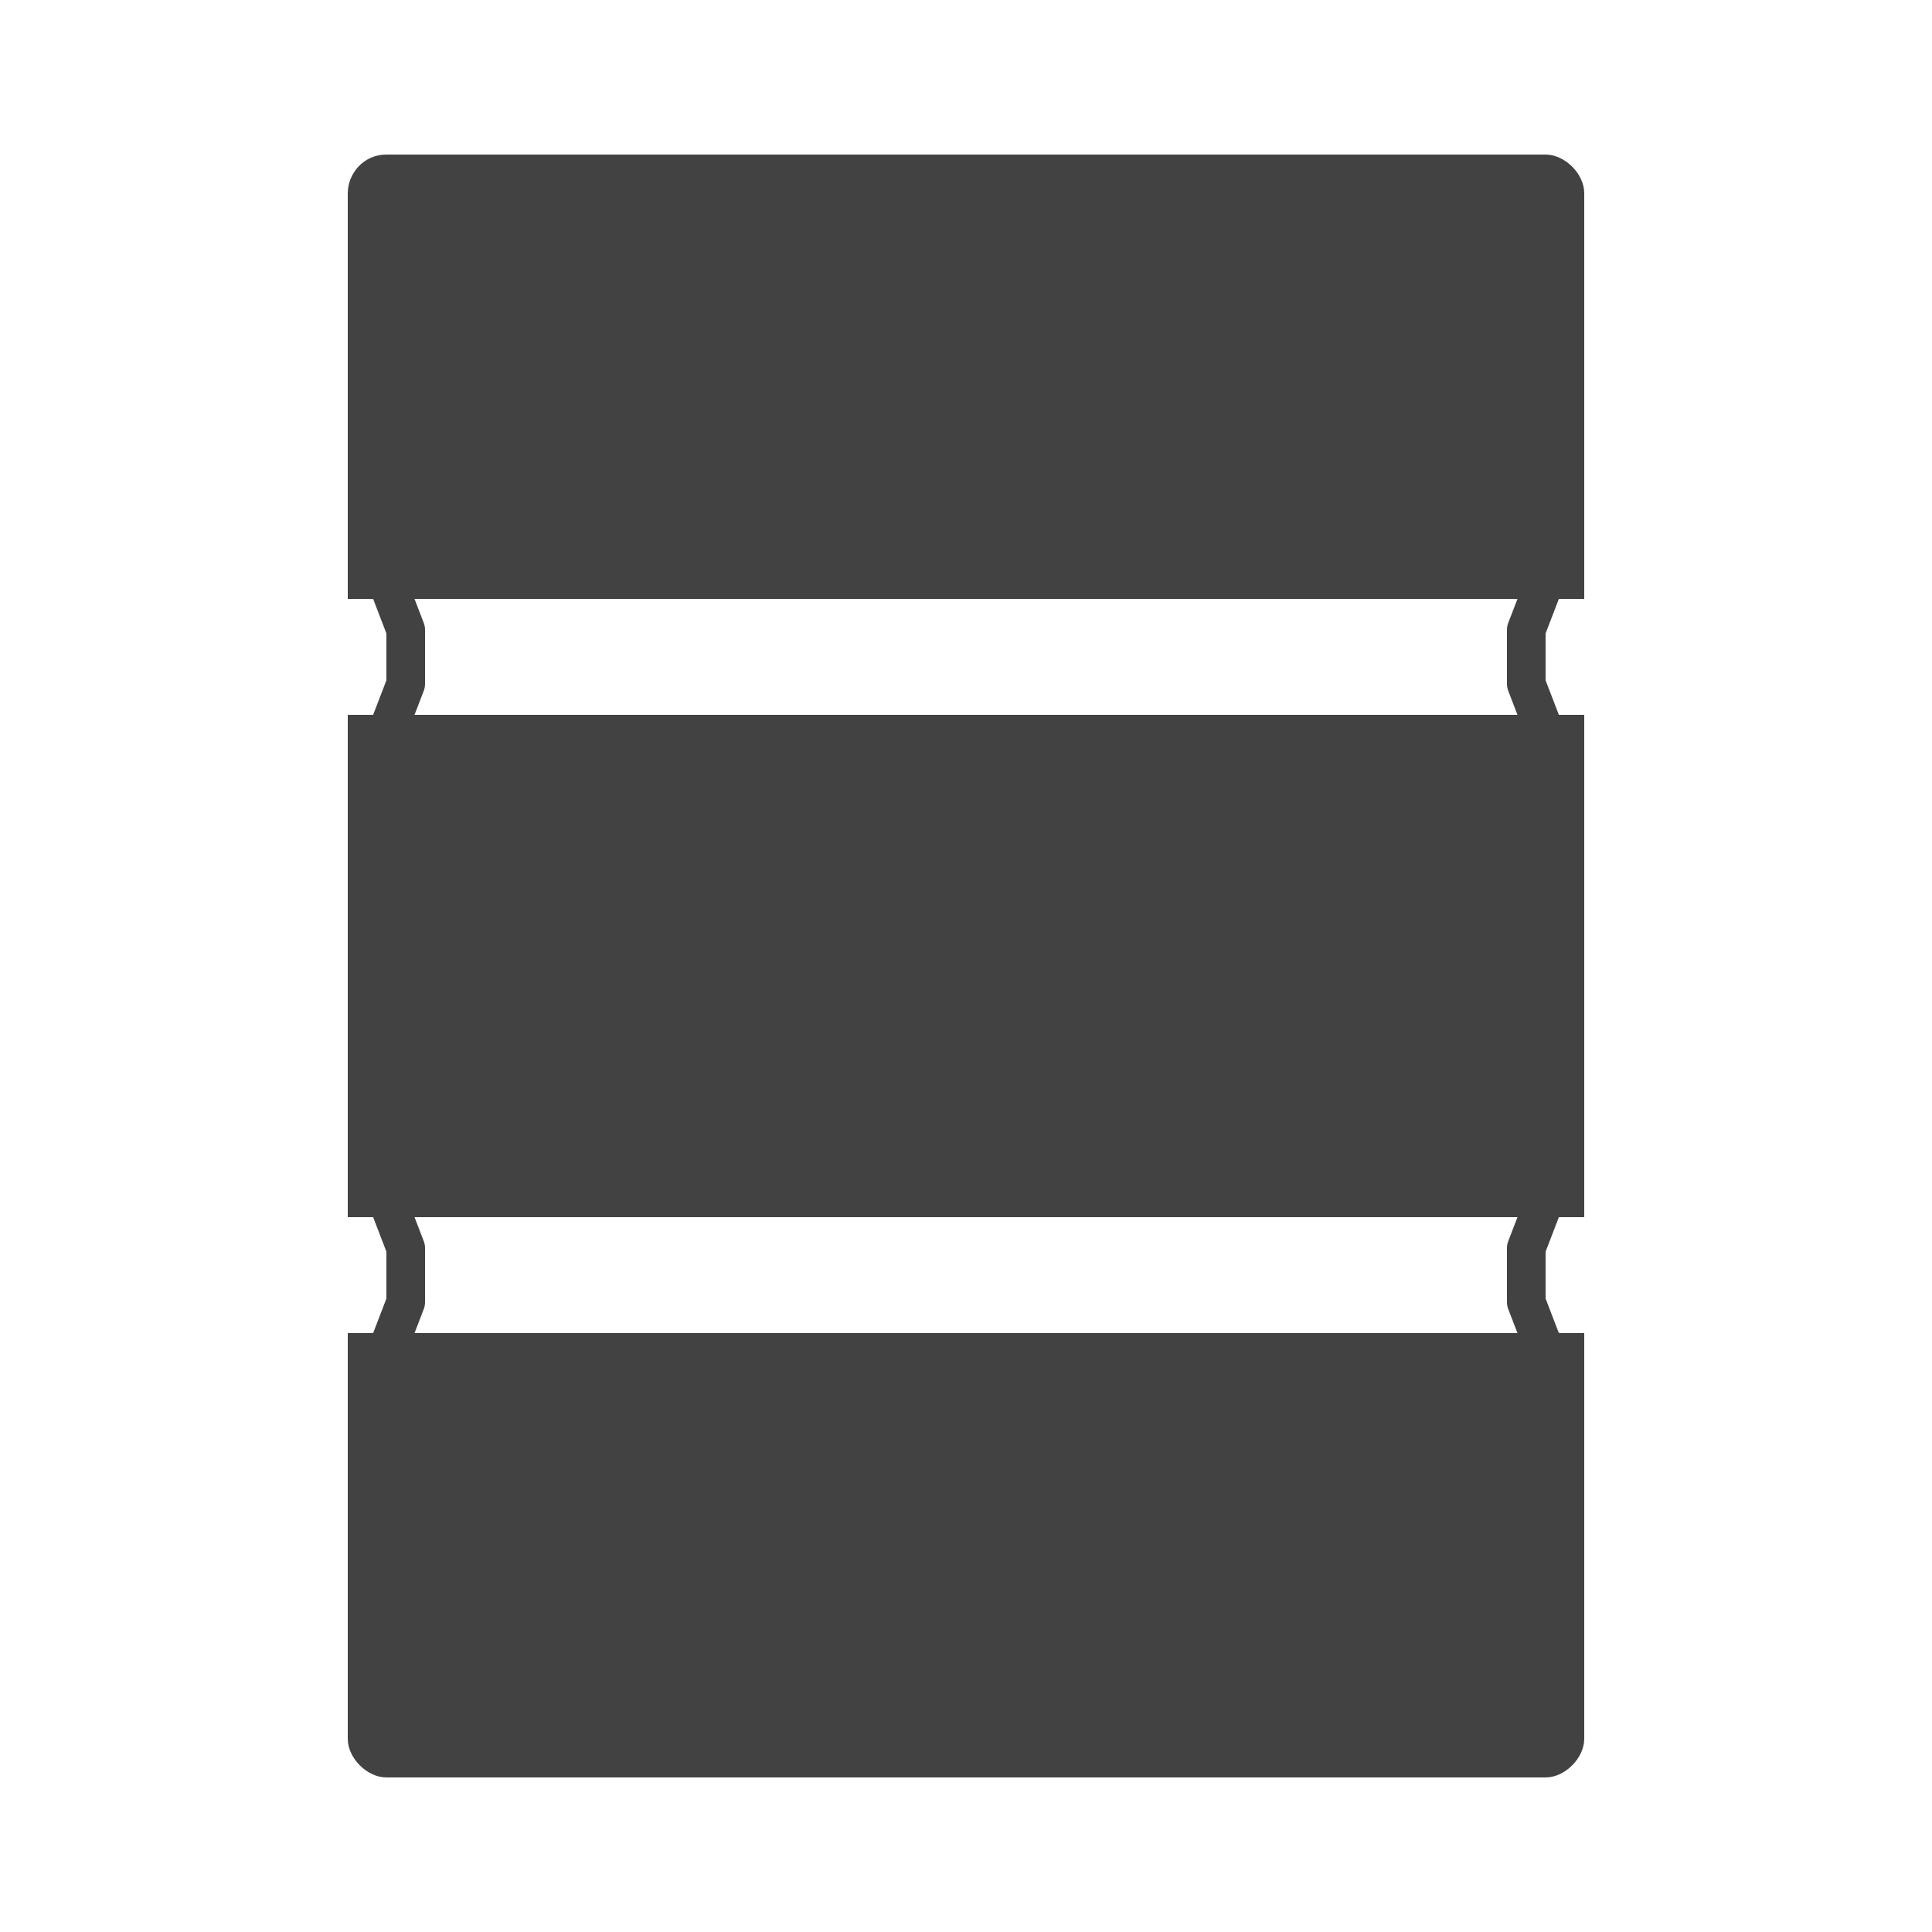 <?xml version="1.0" encoding="UTF-8"?>
<!DOCTYPE svg PUBLIC "-//W3C//DTD SVG 1.1//EN" "http://www.w3.org/Graphics/SVG/1.1/DTD/svg11.dtd">
<!-- Creator: CorelDRAW X6 -->
<svg xmlns="http://www.w3.org/2000/svg" xml:space="preserve" width="100%" height="100%" version="1.1" shape-rendering="geometricPrecision" text-rendering="geometricPrecision" image-rendering="optimizeQuality" fill-rule="evenodd" clip-rule="evenodd"
viewBox="0 0 500 500"
 xmlns:xlink="http://www.w3.org/1999/xlink">
 <g id="Layer_x0020_1">
  <path fill="#434242" d="M90 345l320 0 0 105c0,5 -5,10 -10,10l-300 0c-5,0 -10,-5 -10,-10l0 -105zm320 -160l-320 0 0 130 320 0 0 -130zm-320 -30l320 0 0 -105c0,-5 -5,-10 -10,-10l-300 0c-6,0 -10,5 -10,10l0 105z"/>
  <path fill="none" stroke="#434242" stroke-width="10" stroke-linejoin="round" d="M400 150l-300 0 5 13 0 14 -5 13 300 0 -5 -13 0 -14 5 -13zm0 160l-300 0 5 13 0 14 -5 13 300 0 -5 -13 0 -14 5 -13z"/>
 </g>
</svg>
